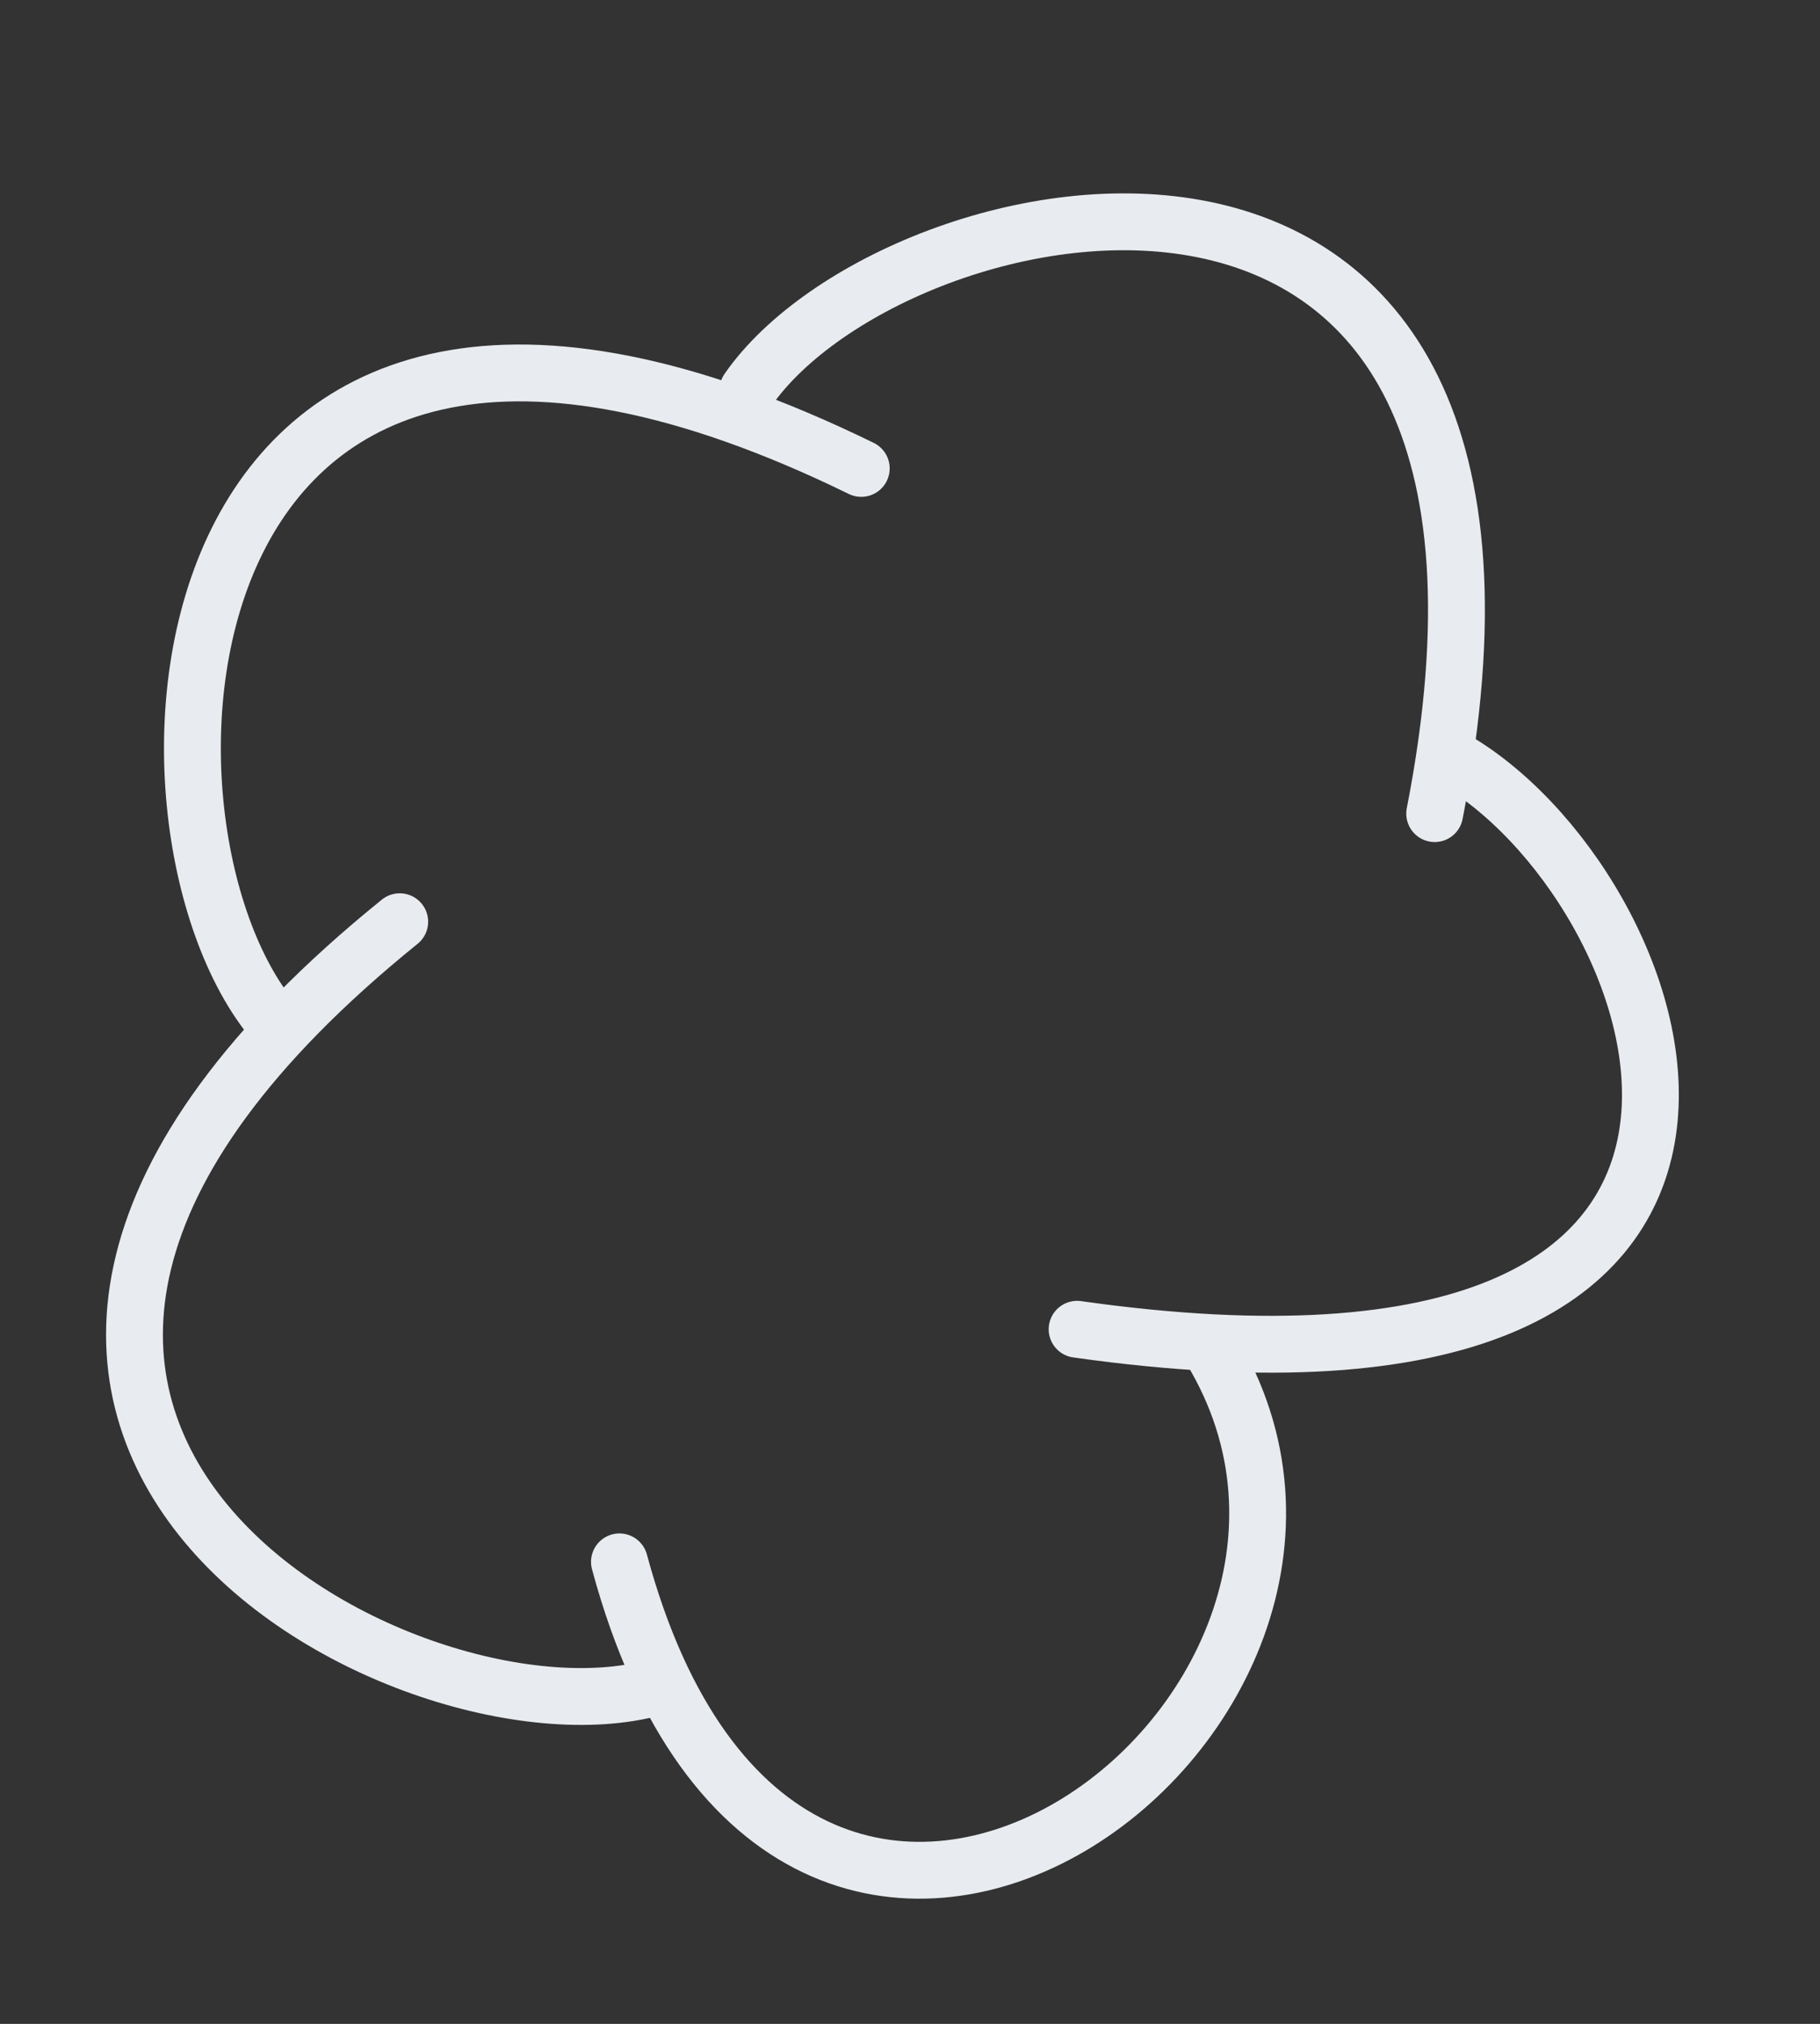 <svg xmlns="http://www.w3.org/2000/svg" viewBox="0 0 16.009 17.801">
  <rect x="0" y="0" width="16.009" height="17.801" fill="#333333" stroke="none"/>
  <defs>
    <style>
      .cls-1 {
        fill: none;
        stroke: #e8ebef;
        stroke-linecap: round;
        stroke-width: 0.5px;
      }
    </style>
  </defs>
  <g id="smoke" transform="translate(0.415 0.438)">
    <path id="Path_168" data-name="Path 168" class="cls-1" d="M837.445,607.288c-2.2.6-7.667-2.345-2.233-6.737" transform="translate(-832.111 -592.882)"/>
    <path id="Path_169" data-name="Path 169" class="cls-1" d="M837.445,607.288c-2.2.6-7.667-2.345-2.233-6.737" transform="translate(198.469 -1007.081) rotate(65)"/>
    <path id="Path_170" data-name="Path 170" class="cls-1" d="M837.445,607.288c-2.2.6-7.667-2.345-2.233-6.737" transform="translate(1038.041 -70.097) rotate(140)"/>
    <path id="Path_171" data-name="Path 171" class="cls-1" d="M837,607.562c-2.2.6-6.773-1.472-1.339-5.863" transform="translate(138.924 1032.775) rotate(-133)"/>
    <path id="Path_172" data-name="Path 172" class="cls-1" d="M833.471,606.731c-3.733-.773-2.908-7.772,2.174-5.082" transform="translate(134.924 1034.775) rotate(-133)"/>
  </g>
</svg>
